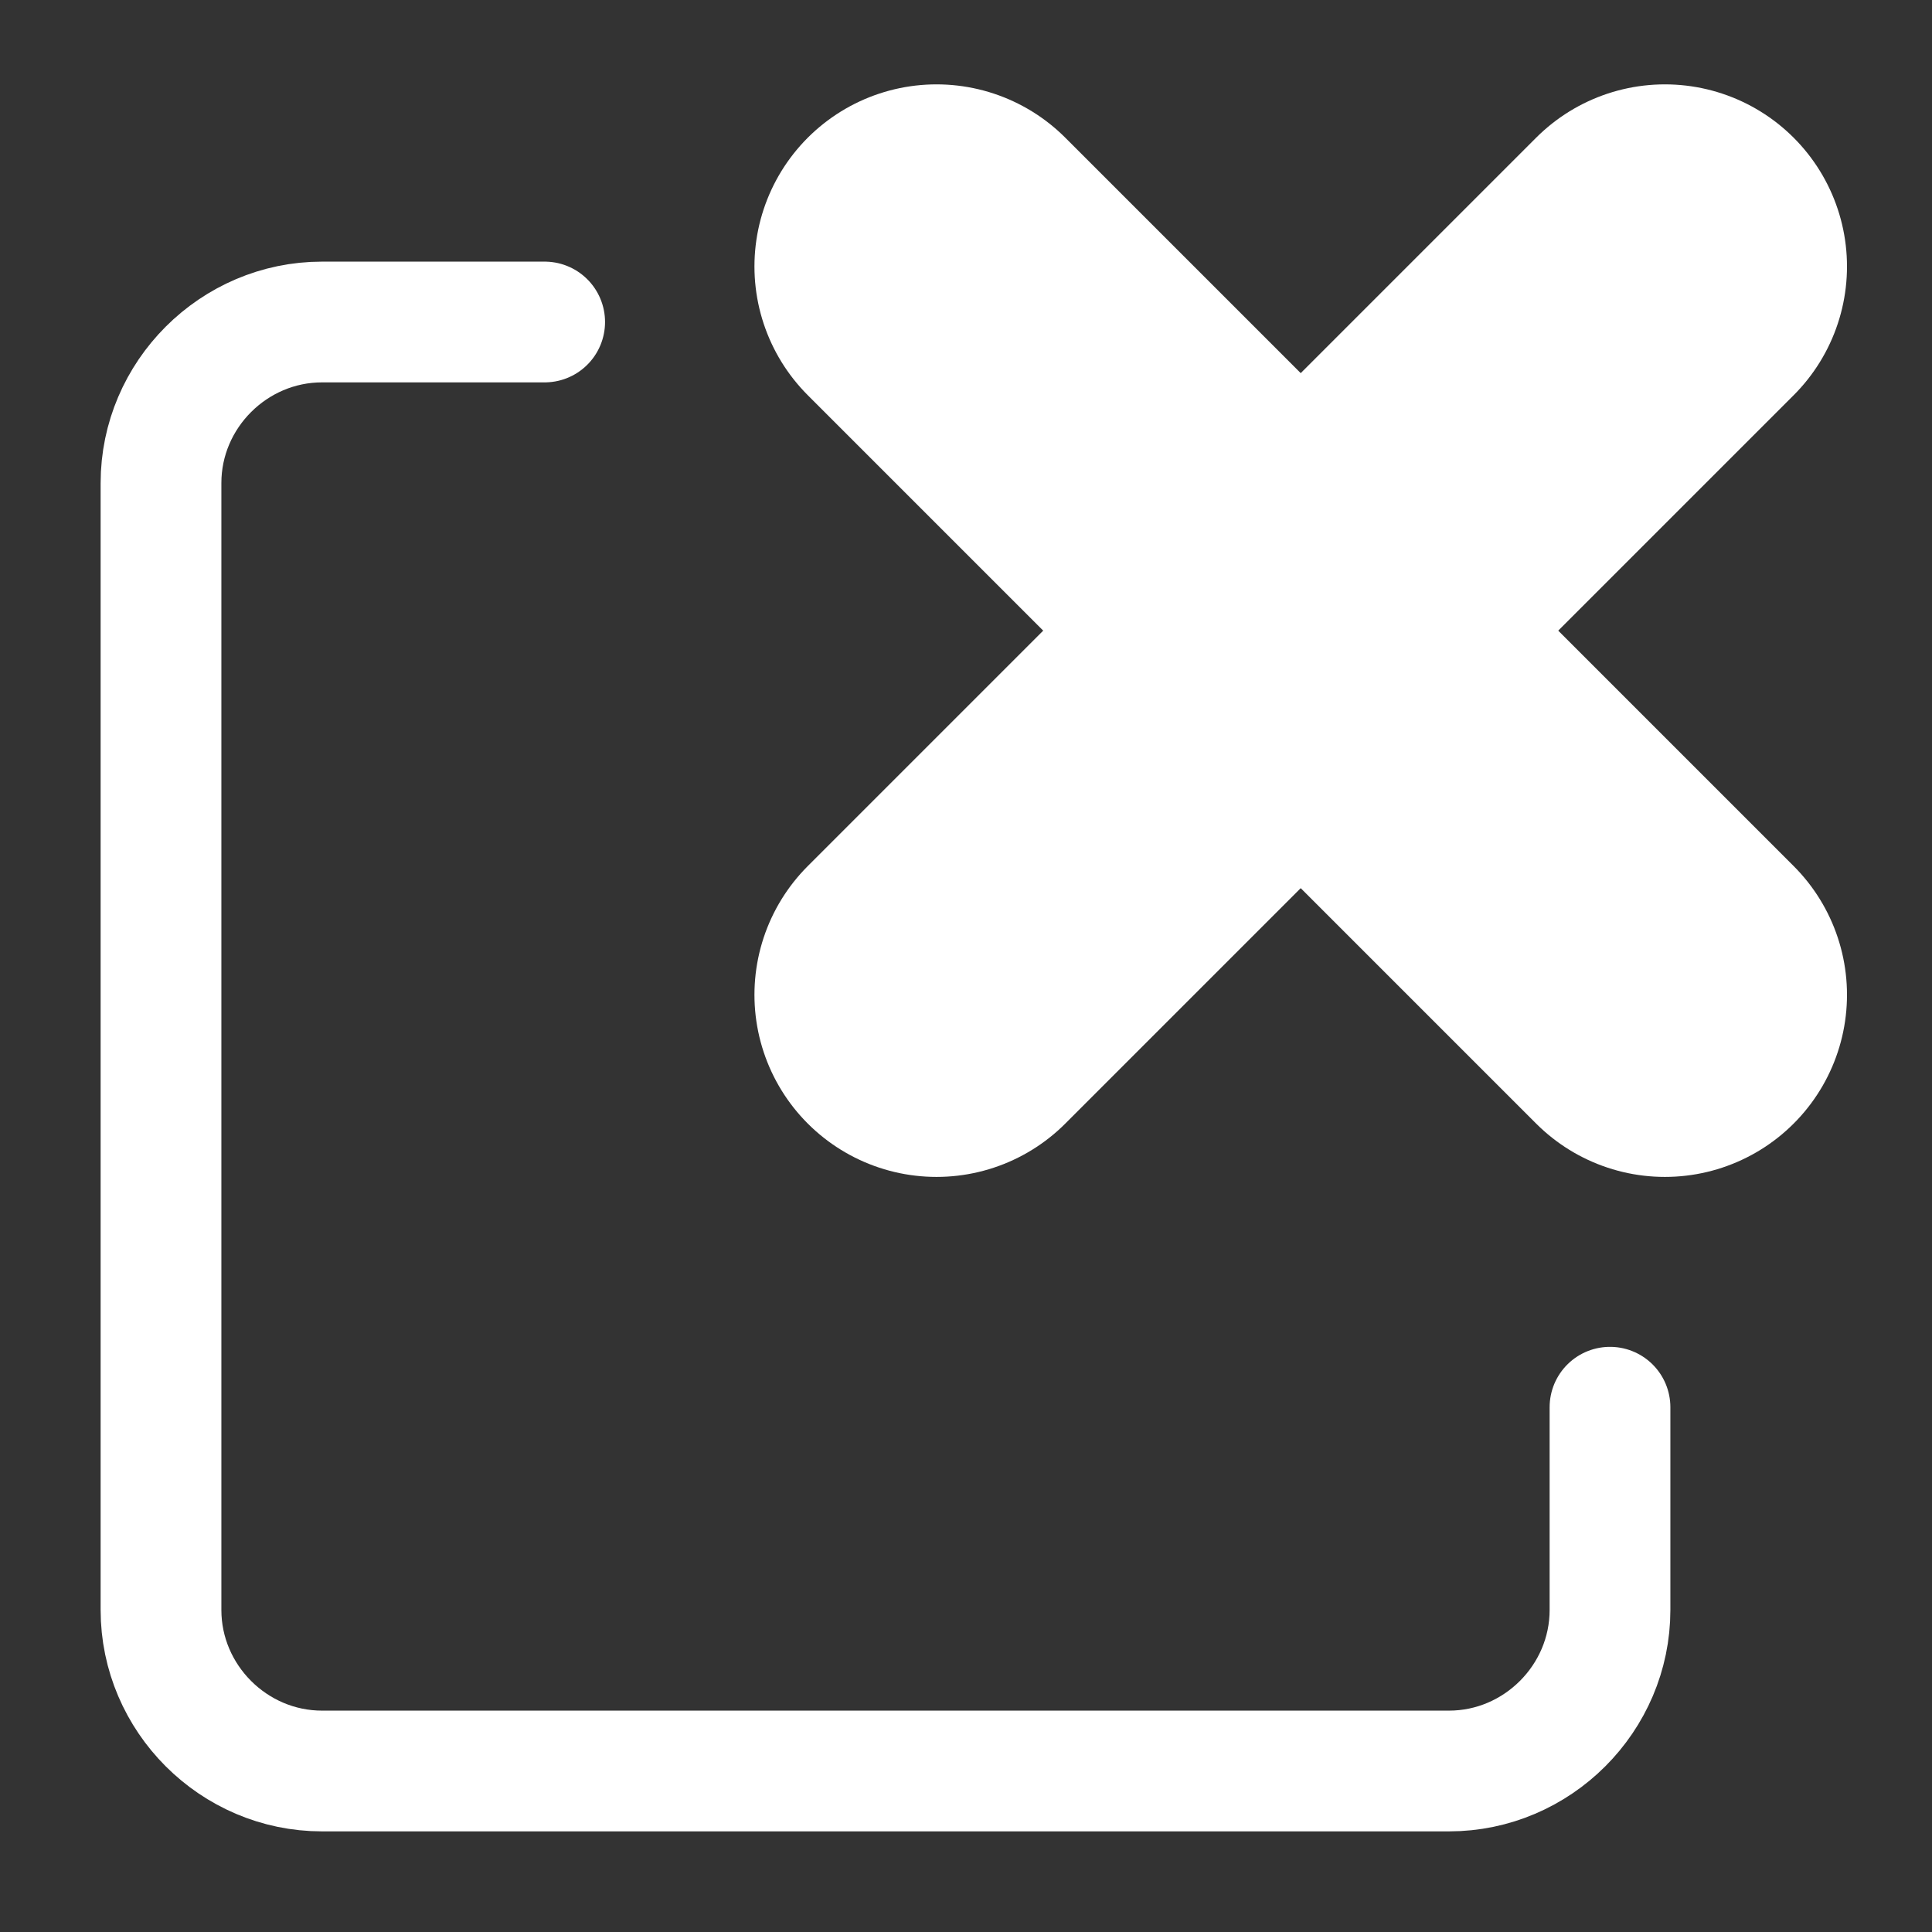<?xml version="1.0" encoding="UTF-8" standalone="no"?>
<!DOCTYPE svg PUBLIC "-//W3C//DTD SVG 1.1//EN" "http://www.w3.org/Graphics/SVG/1.1/DTD/svg11.dtd">
<svg width="100%" height="100%" viewBox="0 0 24 24" version="1.1" xmlns="http://www.w3.org/2000/svg" xmlns:xlink="http://www.w3.org/1999/xlink" xml:space="preserve" xmlns:serif="http://www.serif.com/" style="fill-rule:evenodd;clip-rule:evenodd;stroke-linecap:round;stroke-linejoin:round;">
    <rect x="0" y="0" width="24" height="24" fill="#333333" stroke="none"/>
    <g transform="matrix(1.508,0,0,1.508,-1.938,-10.262)">
        <path d="M9,9L15,15" style="fill:none;fill-rule:nonzero;stroke:white;stroke-width:3px;"/>
    </g>
    <g transform="matrix(1.508,0,0,1.508,-1.938,-10.262)">
        <path d="M15,9L9,15" style="fill:none;fill-rule:nonzero;stroke:white;stroke-width:3px;"/>
    </g>
    <path d="M6.766,4L4,4C2.903,4 2,4.903 2,6L2,20C2,21.097 2.903,22 4,22L18,22C19.097,22 20,21.097 20,20L20,17.481" style="fill:none;fill-rule:nonzero;stroke:white;stroke-width:1.5px;"/>
</svg>
